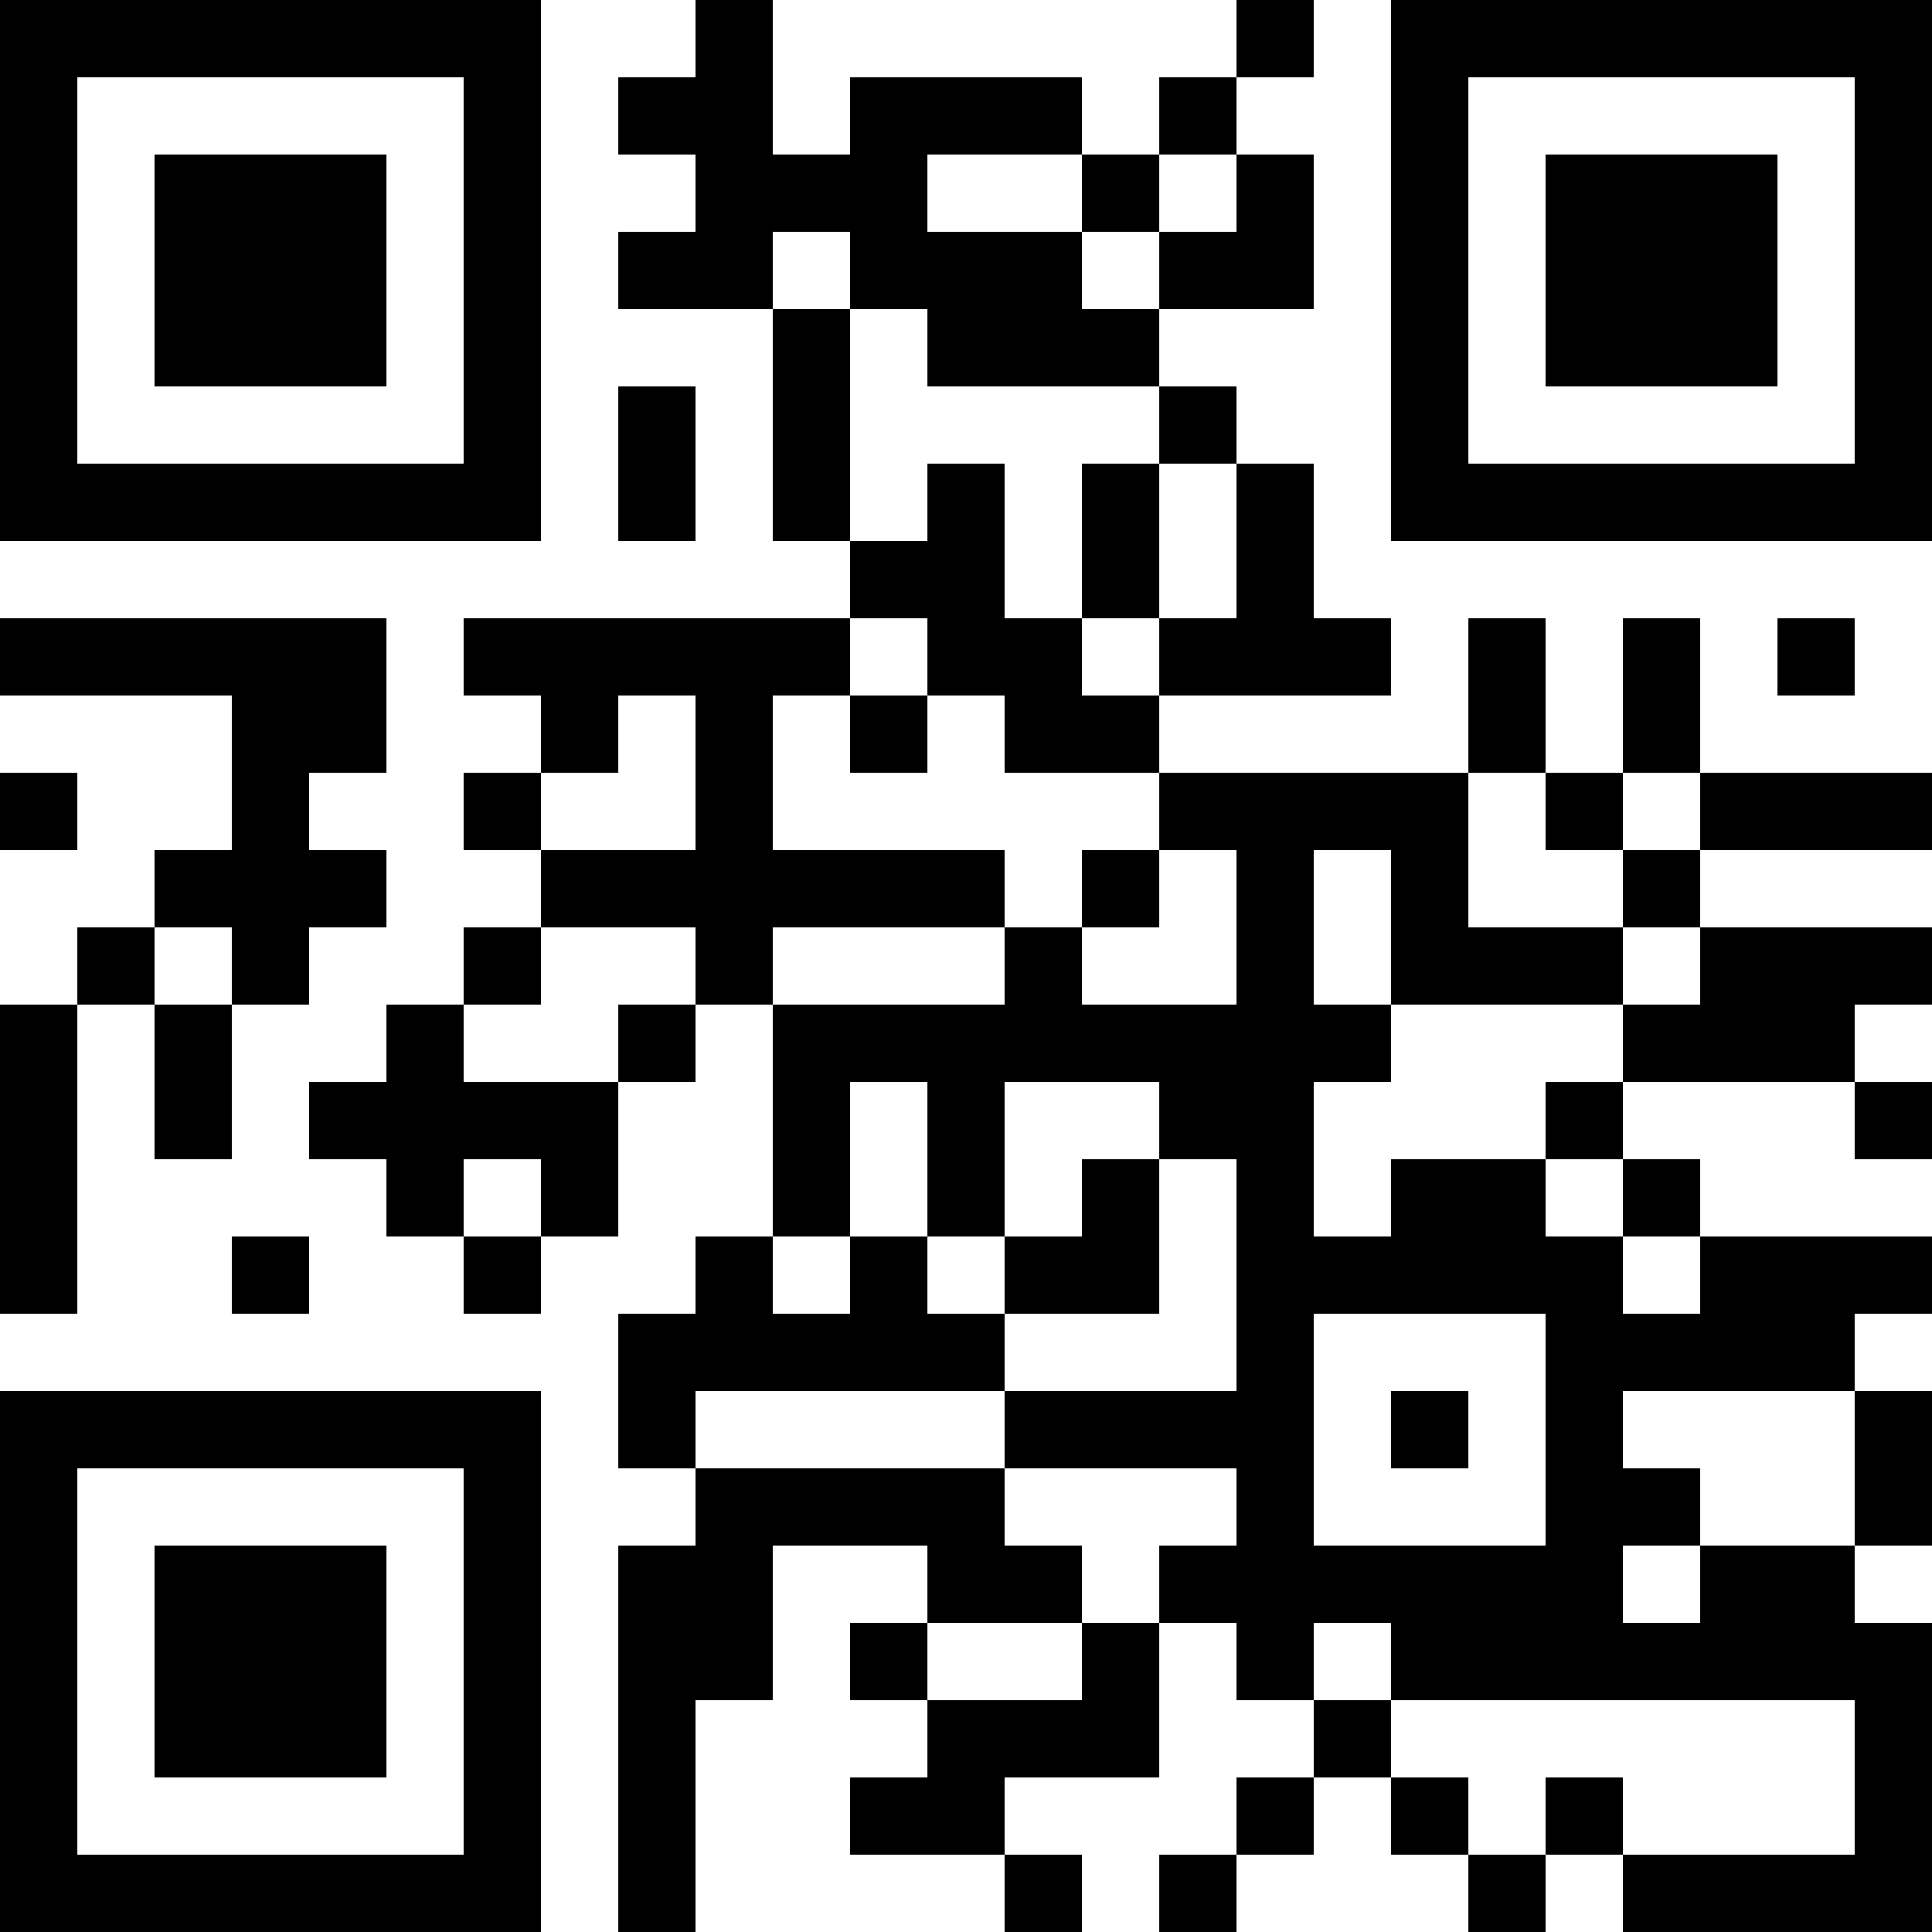 <?xml version="1.0" encoding="UTF-8"?>
<svg xmlns="http://www.w3.org/2000/svg" version="1.1" width="200" height="200" viewBox="0 0 200 200"><rect x="0" y="0" width="200" height="200" fill="#ffffff"/><g transform="scale(8)"><g transform="translate(0,0)"><path fill-rule="evenodd" d="M9 0L9 1L8 1L8 2L9 2L9 3L8 3L8 4L10 4L10 7L11 7L11 8L6 8L6 9L7 9L7 10L6 10L6 11L7 11L7 12L6 12L6 13L5 13L5 14L4 14L4 15L5 15L5 16L6 16L6 17L7 17L7 16L8 16L8 14L9 14L9 13L10 13L10 16L9 16L9 17L8 17L8 19L9 19L9 20L8 20L8 25L9 25L9 22L10 22L10 20L12 20L12 21L11 21L11 22L12 22L12 23L11 23L11 24L13 24L13 25L14 25L14 24L13 24L13 23L15 23L15 21L16 21L16 22L17 22L17 23L16 23L16 24L15 24L15 25L16 25L16 24L17 24L17 23L18 23L18 24L19 24L19 25L20 25L20 24L21 24L21 25L25 25L25 21L24 21L24 20L25 20L25 18L24 18L24 17L25 17L25 16L22 16L22 15L21 15L21 14L24 14L24 15L25 15L25 14L24 14L24 13L25 13L25 12L22 12L22 11L25 11L25 10L22 10L22 8L21 8L21 10L20 10L20 8L19 8L19 10L15 10L15 9L18 9L18 8L17 8L17 6L16 6L16 5L15 5L15 4L17 4L17 2L16 2L16 1L17 1L17 0L16 0L16 1L15 1L15 2L14 2L14 1L11 1L11 2L10 2L10 0ZM12 2L12 3L14 3L14 4L15 4L15 3L16 3L16 2L15 2L15 3L14 3L14 2ZM10 3L10 4L11 4L11 7L12 7L12 6L13 6L13 8L14 8L14 9L15 9L15 8L16 8L16 6L15 6L15 5L12 5L12 4L11 4L11 3ZM8 5L8 7L9 7L9 5ZM14 6L14 8L15 8L15 6ZM0 8L0 9L3 9L3 11L2 11L2 12L1 12L1 13L0 13L0 17L1 17L1 13L2 13L2 15L3 15L3 13L4 13L4 12L5 12L5 11L4 11L4 10L5 10L5 8ZM11 8L11 9L10 9L10 11L13 11L13 12L10 12L10 13L13 13L13 12L14 12L14 13L16 13L16 11L15 11L15 10L13 10L13 9L12 9L12 8ZM23 8L23 9L24 9L24 8ZM8 9L8 10L7 10L7 11L9 11L9 9ZM11 9L11 10L12 10L12 9ZM0 10L0 11L1 11L1 10ZM19 10L19 12L21 12L21 13L18 13L18 11L17 11L17 13L18 13L18 14L17 14L17 16L18 16L18 15L20 15L20 16L21 16L21 17L22 17L22 16L21 16L21 15L20 15L20 14L21 14L21 13L22 13L22 12L21 12L21 11L22 11L22 10L21 10L21 11L20 11L20 10ZM14 11L14 12L15 12L15 11ZM2 12L2 13L3 13L3 12ZM7 12L7 13L6 13L6 14L8 14L8 13L9 13L9 12ZM11 14L11 16L10 16L10 17L11 17L11 16L12 16L12 17L13 17L13 18L9 18L9 19L13 19L13 20L14 20L14 21L12 21L12 22L14 22L14 21L15 21L15 20L16 20L16 19L13 19L13 18L16 18L16 15L15 15L15 14L13 14L13 16L12 16L12 14ZM6 15L6 16L7 16L7 15ZM14 15L14 16L13 16L13 17L15 17L15 15ZM3 16L3 17L4 17L4 16ZM17 17L17 20L20 20L20 17ZM18 18L18 19L19 19L19 18ZM21 18L21 19L22 19L22 20L21 20L21 21L22 21L22 20L24 20L24 18ZM17 21L17 22L18 22L18 23L19 23L19 24L20 24L20 23L21 23L21 24L24 24L24 22L18 22L18 21ZM0 0L0 7L7 7L7 0ZM1 1L1 6L6 6L6 1ZM2 2L2 5L5 5L5 2ZM18 0L18 7L25 7L25 0ZM19 1L19 6L24 6L24 1ZM20 2L20 5L23 5L23 2ZM0 18L0 25L7 25L7 18ZM1 19L1 24L6 24L6 19ZM2 20L2 23L5 23L5 20Z" fill="#000000"/></g></g></svg>
